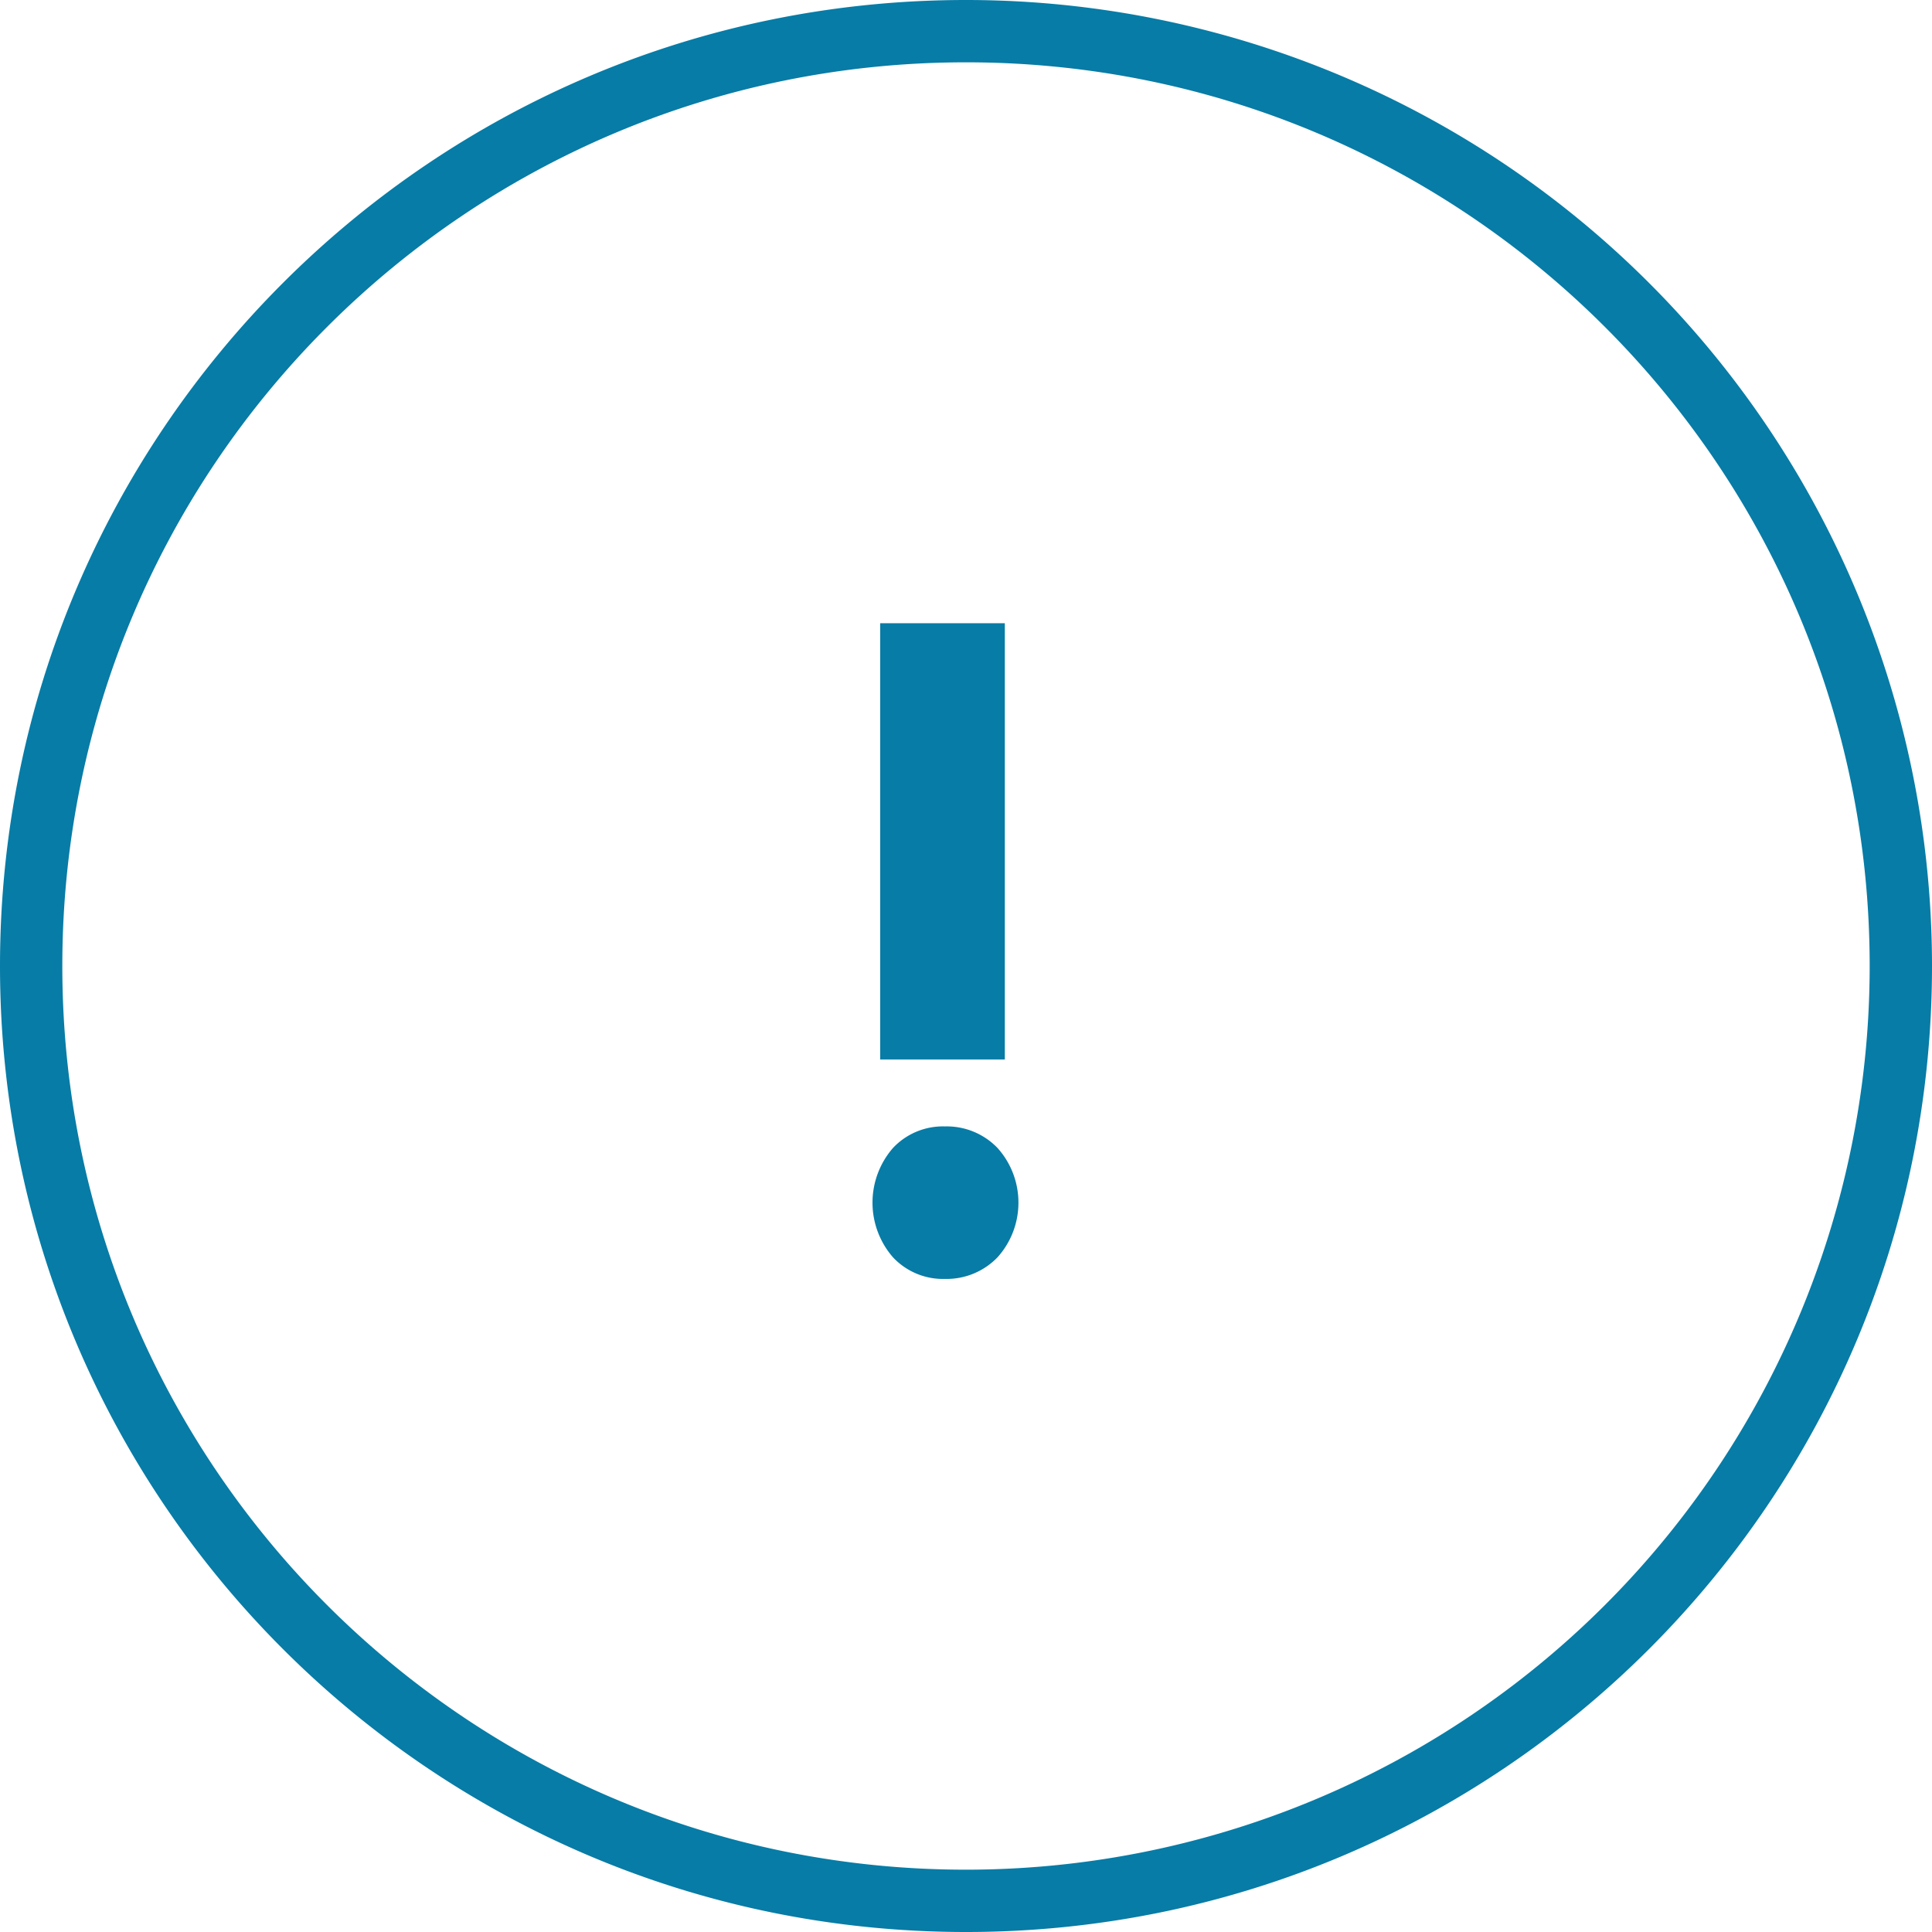 <svg width="31" height="31" xmlns="http://www.w3.org/2000/svg">
    <g fill="#077CA6" fill-rule="evenodd">
        <path d="M15.5 0C6.94 0 0 6.94 0 15.5 0 24.06 6.94 31 15.5 31 24.06 31 31 24.06 31 15.5A15.5 15.5 0 0015.5 0zm0 30C7.492 30 1 23.508 1 15.5S7.492 1 15.5 1 30 7.492 30 15.5A14.5 14.5 0 0115.5 30z" fill-rule="nonzero"/>
        <path d="M15.164 18.074a1.1 1.1 0 00-.834.344 1.335 1.335 0 000 1.758 1.1 1.1 0 00.834.345c.316.007.62-.118.84-.345.45-.499.45-1.259 0-1.758a1.13 1.13 0 00-.84-.344z" fill-rule="nonzero"/>
        <path d="M14.123 10h2v7h-2z"/>
    </g>
</svg>
